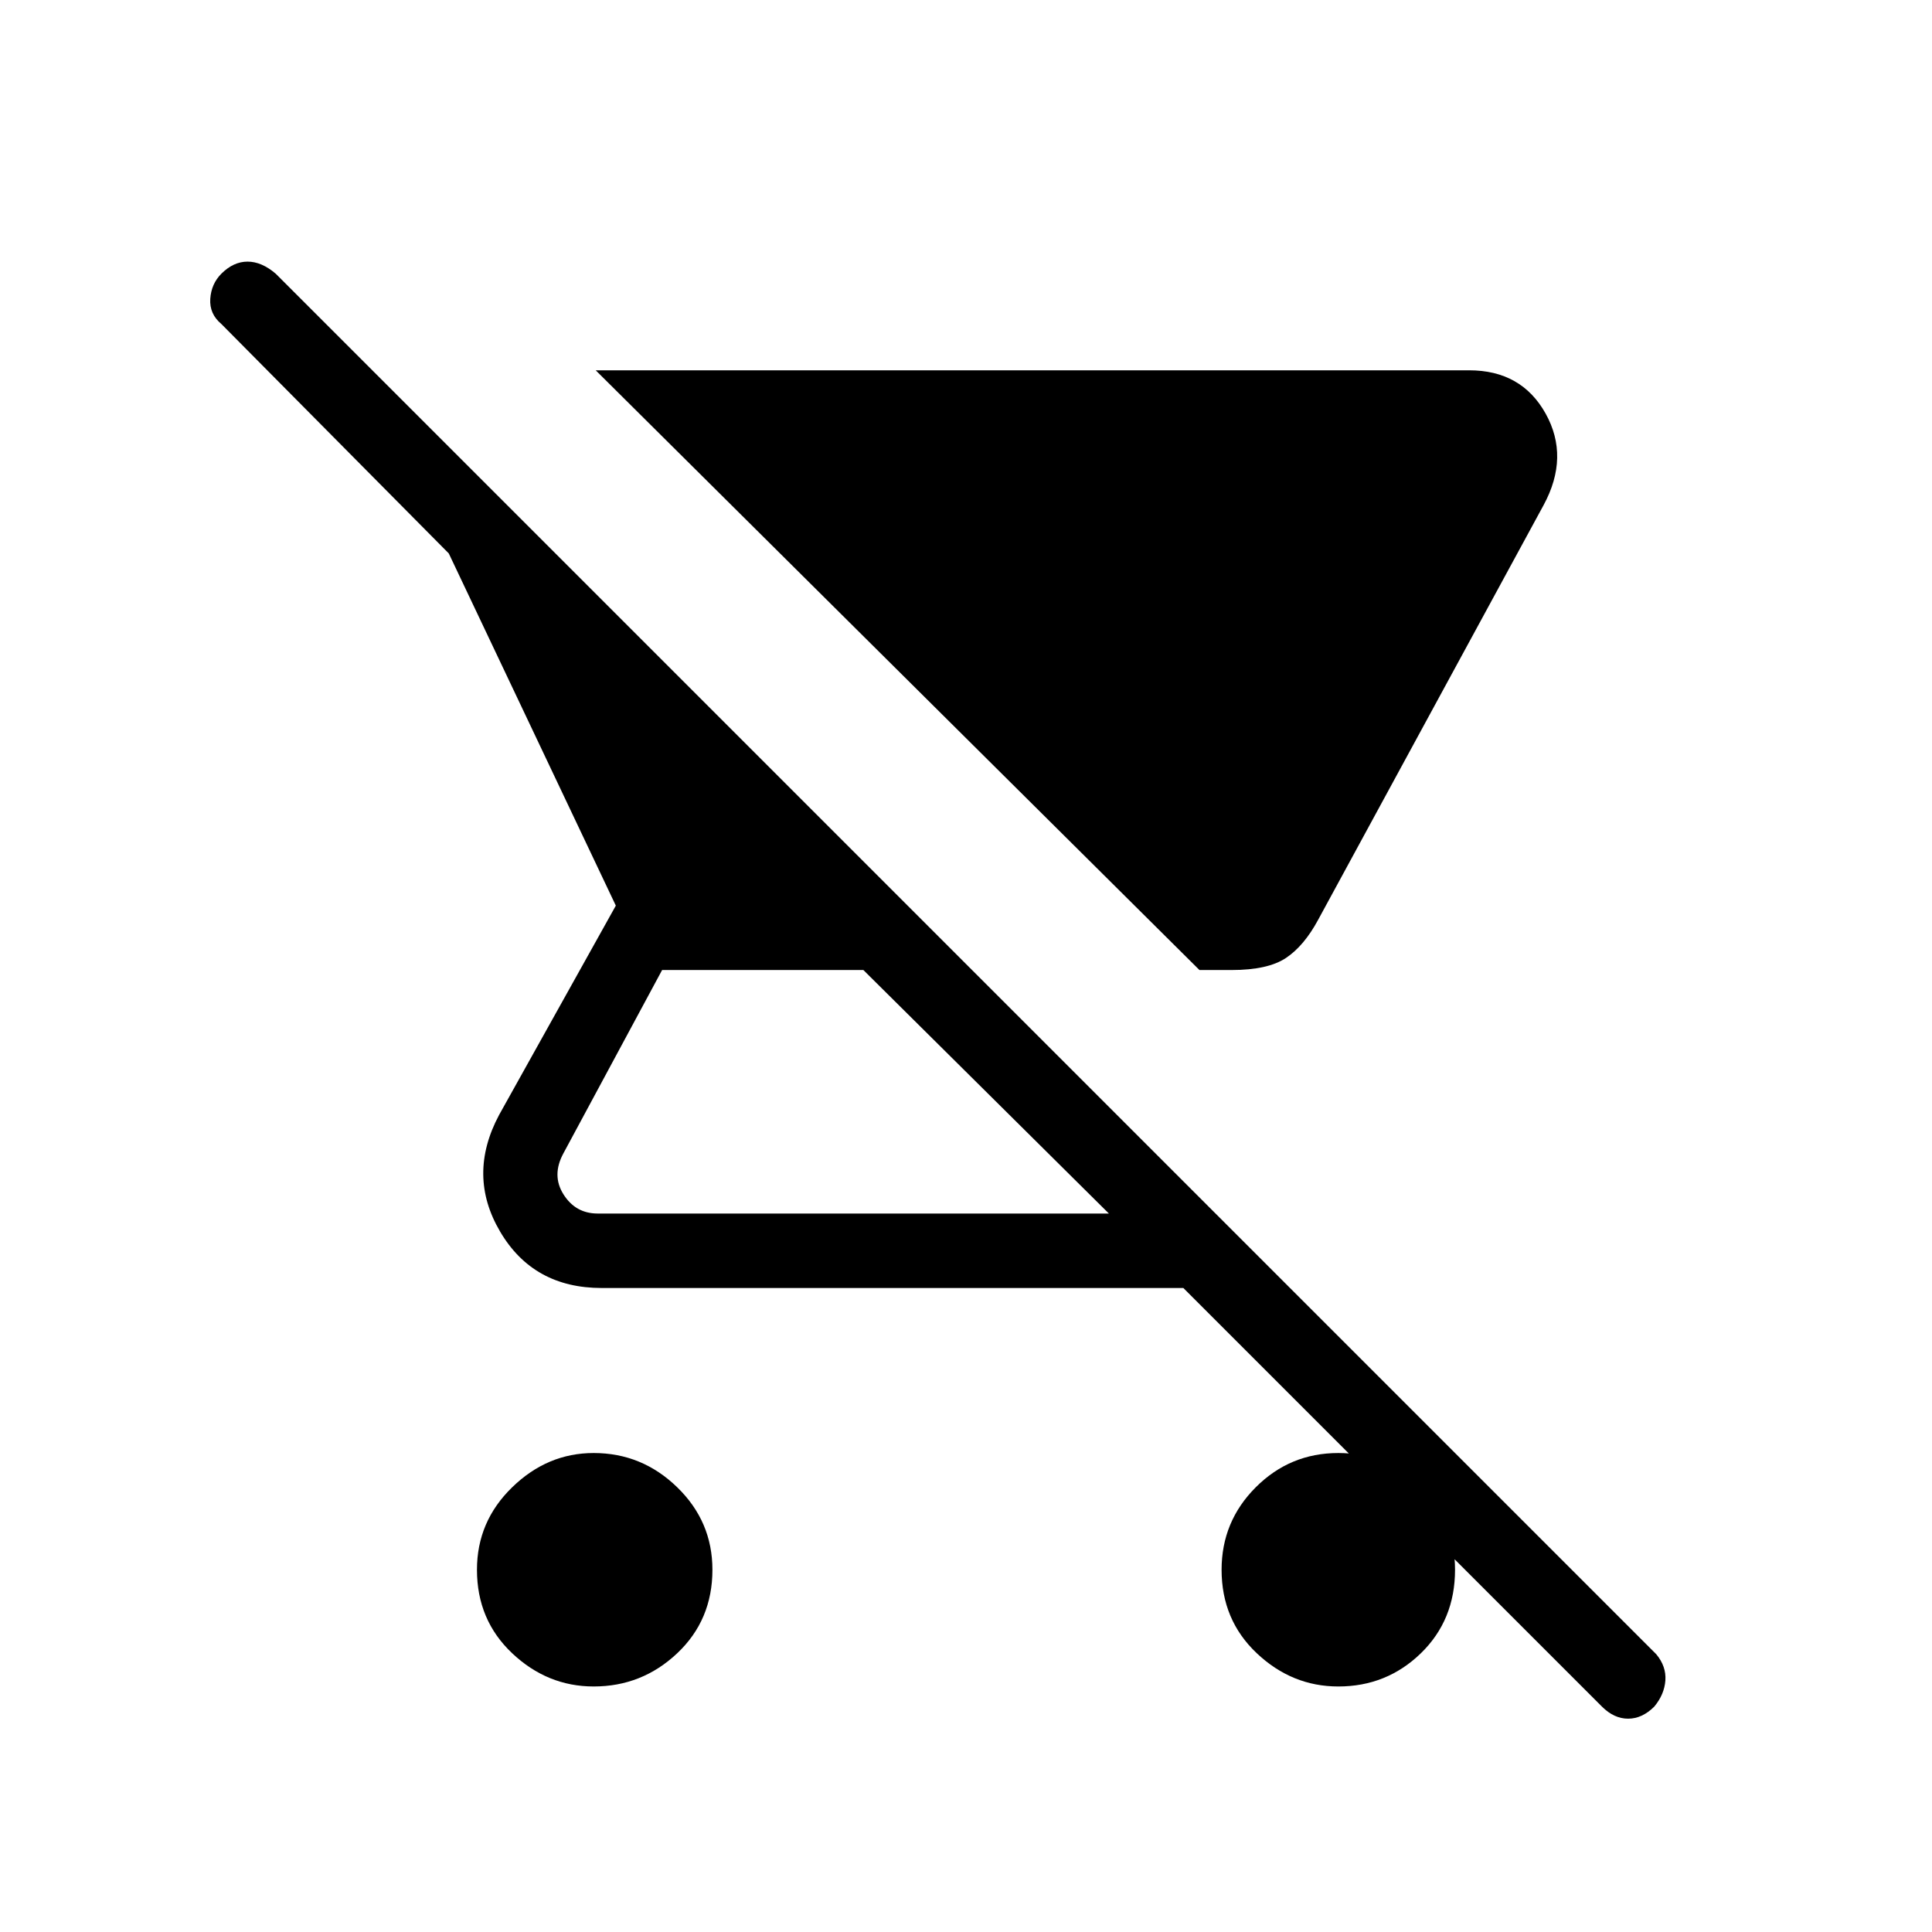 <svg xmlns="http://www.w3.org/2000/svg" height="24" width="24"><path d="M15.3 12.05h-.4L7.4 4.6h10.85q.65 0 .95.537.3.538-.025 1.138l-2.8 5.15q-.175.325-.4.475-.225.15-.675.15Zm-7.925 8.9q-.575 0-1.012-.412-.438-.413-.438-1.038 0-.6.438-1.025.437-.425 1.012-.425.6 0 1.037.425.438.425.438 1.025 0 .625-.438 1.038-.437.412-1.037.412Zm12.525.25L14.7 16H7.475q-.85 0-1.262-.7-.413-.7-.013-1.45l1.45-2.6-2.075-4.375-2.825-2.85q-.15-.125-.138-.313.013-.187.138-.312.15-.15.325-.15.175 0 .35.15l17.15 17.15q.125.15.113.325-.013.175-.138.325-.15.15-.325.15-.175 0-.325-.15Zm-6.125-6.125-3.05-3.025h-2.5L7 14.325q-.15.275 0 .512.15.238.425.238Zm2.85 5.875q-.575 0-1.012-.412-.438-.413-.438-1.038 0-.6.425-1.025.425-.425 1.025-.425.6 0 1.025.425.425.425.425 1.025 0 .625-.425 1.038-.425.412-1.025.412Z"/></svg>